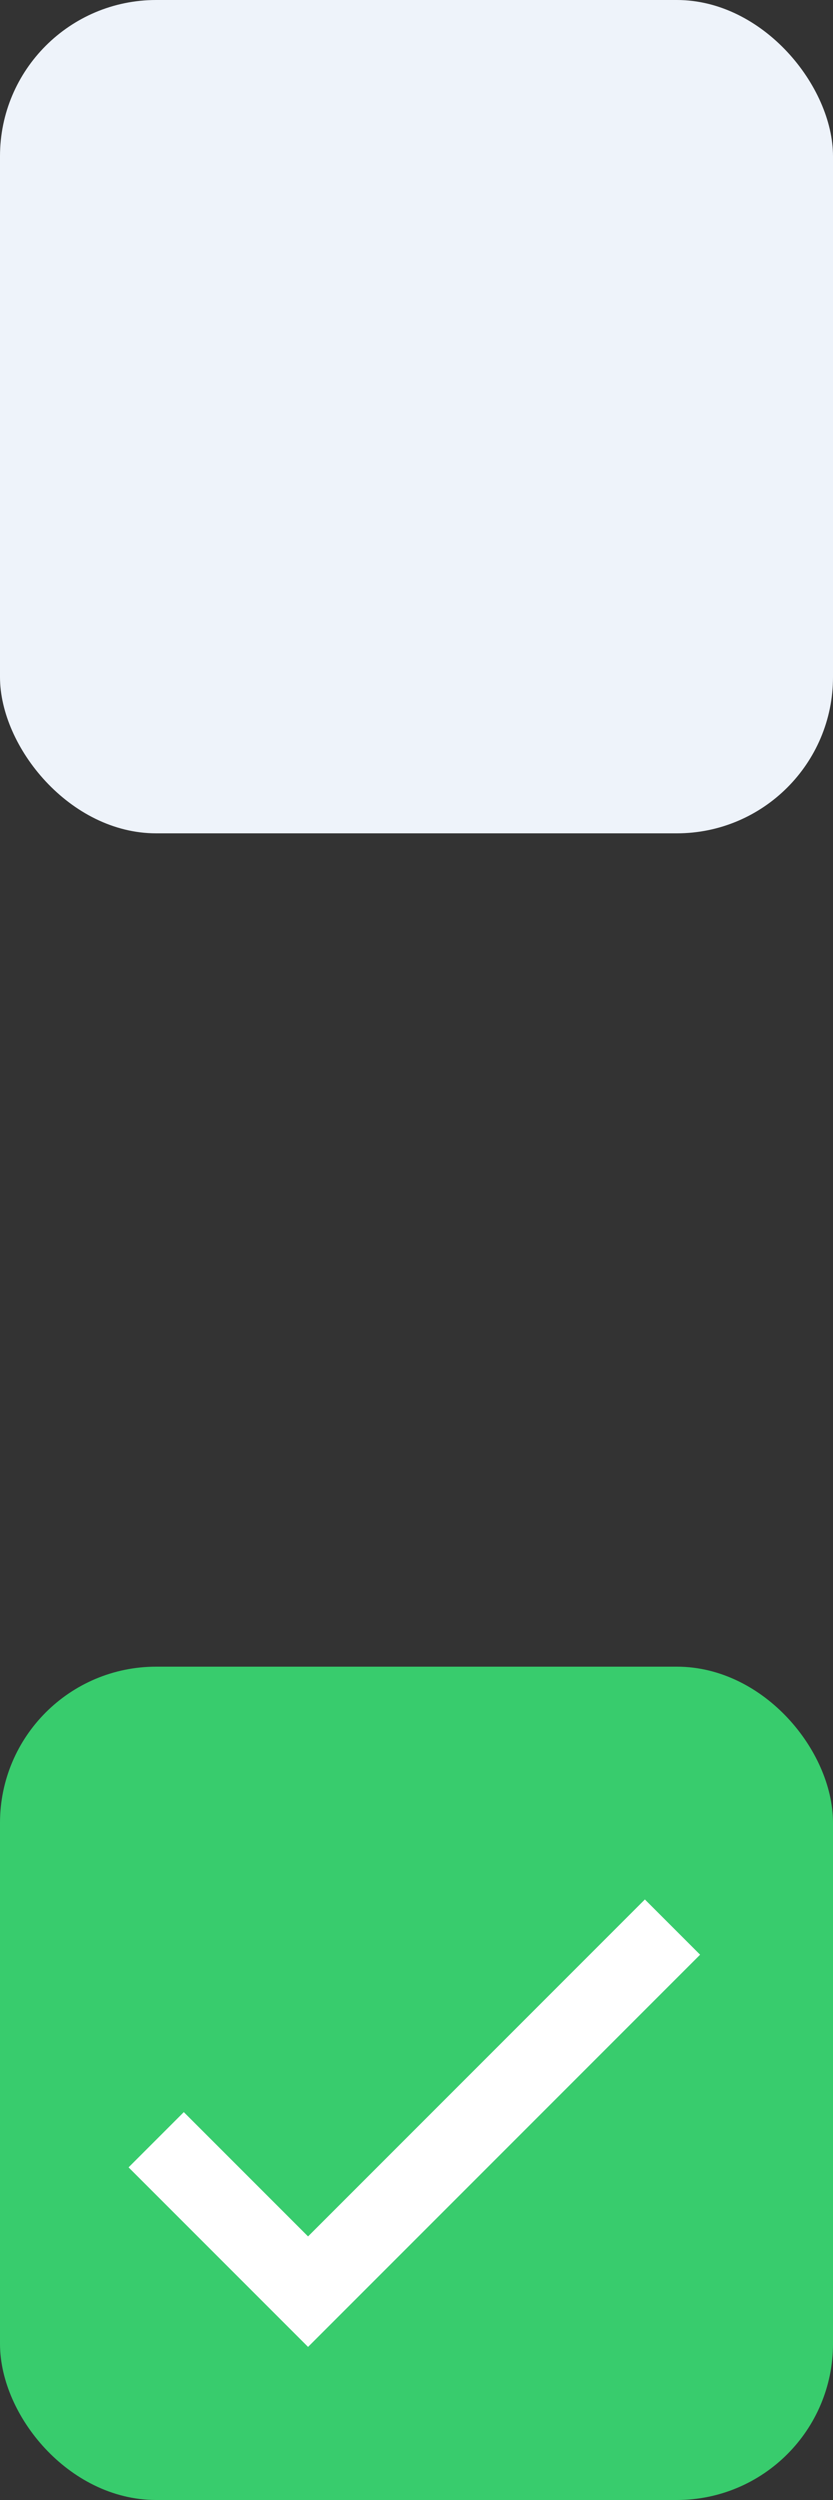 <svg width="16" height="48" viewBox="0 0 16 48" fill="none" xmlns="http://www.w3.org/2000/svg">
<rect x="0" y="0" width="16" height="48" fill="#333333" stroke="none"/>
<rect x="0.5" y="32.5" width="15" height="15" rx="2.5" fill="#38CC6D" stroke="#38CC6D"/>
<path d="M3 41.083L5.917 44L12.917 37" stroke="white" stroke-width="1.5"/>
<rect width="16" height="16" rx="3" fill="#EEF3FA"/>
</svg>
